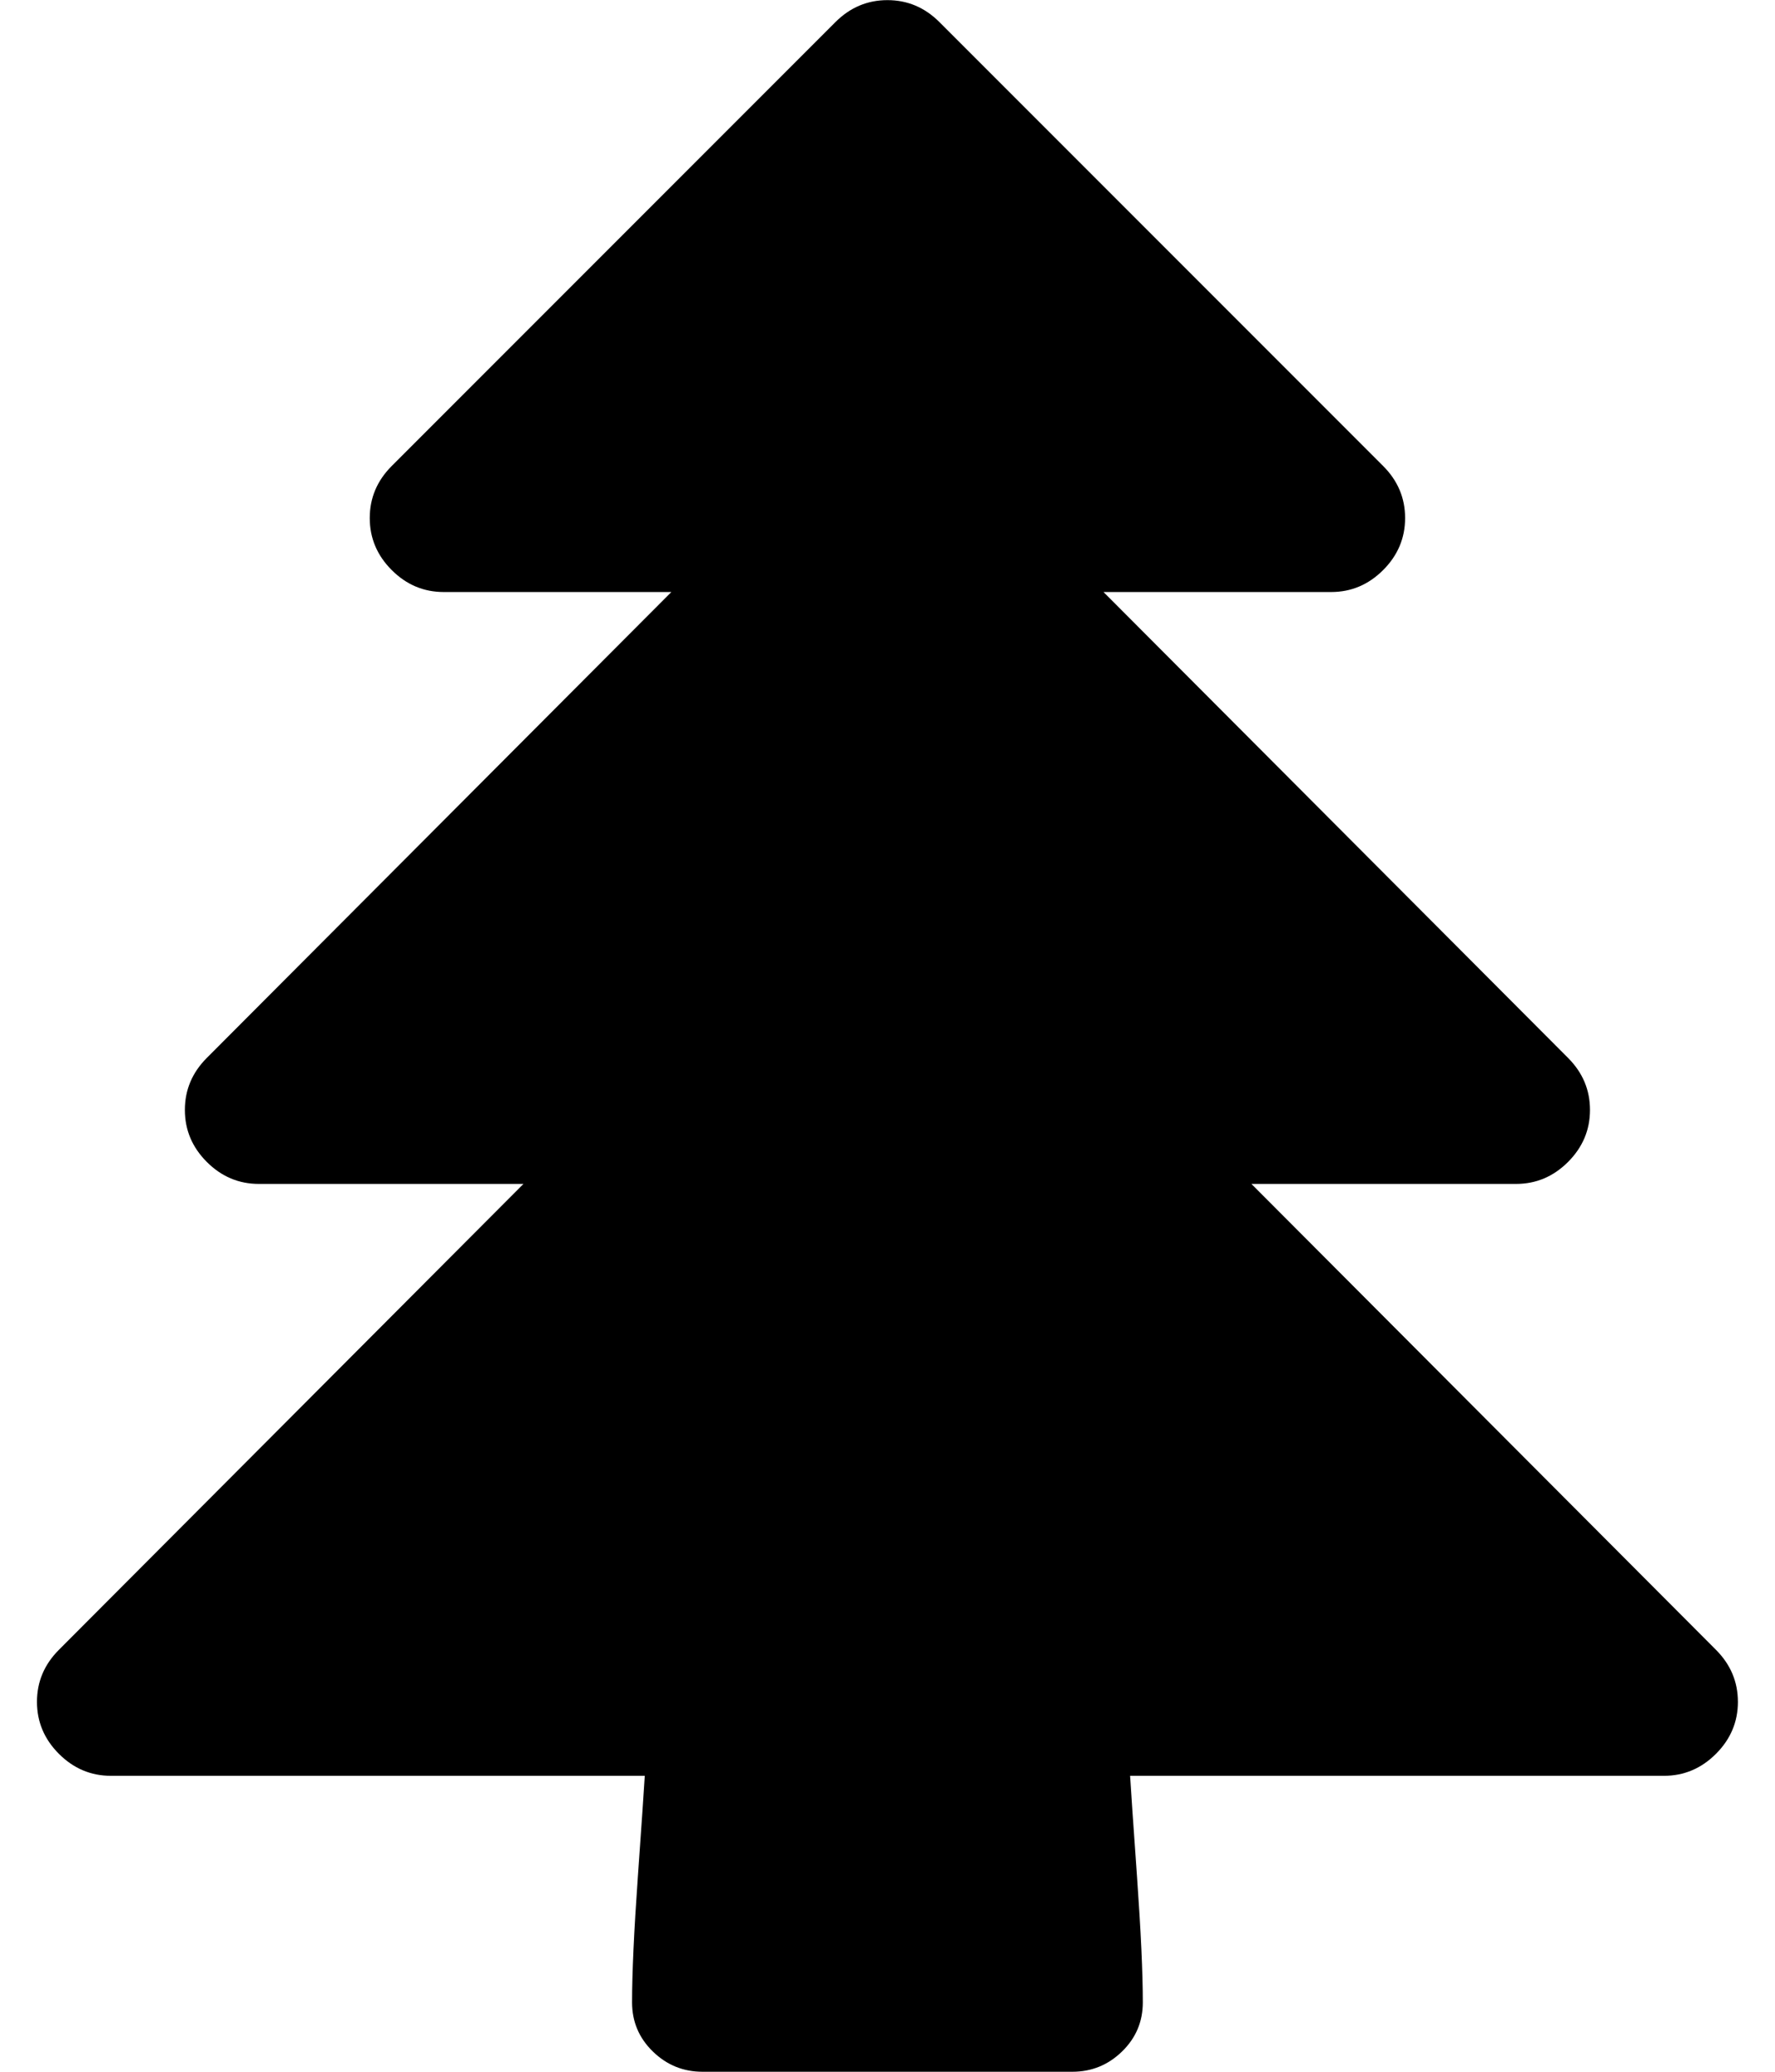 <svg height="1000" width="857.143" xmlns="http://www.w3.org/2000/svg"><path d="M839.232 821.44q0 14.508 -10.602 25.11t-25.11 10.602h-257.796q.558 9.486 3.348 48.825t2.79 60.543q0 13.95 -10.044 23.715t-23.994 9.765h-178.56q-13.95 0 -23.994 -9.765t-10.044 -23.715q0 -21.204 2.79 -60.543t3.348 -48.825h-257.796q-14.508 0 -25.11 -10.602t-10.602 -25.11 10.602 -25.11l224.316 -224.874h-127.782q-14.508 0 -25.11 -10.602t-10.602 -25.11 10.602 -25.11l224.316 -224.874h-109.926q-14.508 0 -25.11 -10.602t-10.602 -25.11 10.602 -25.11l214.272 -214.272q10.602 -10.602 25.11 -10.602t25.11 10.602l214.272 214.272q10.602 10.602 10.602 25.11t-10.602 25.11 -25.11 10.602h-109.926l224.316 224.874q10.602 10.602 10.602 25.11t-10.602 25.11 -25.11 10.602h-127.782l224.316 224.874q10.602 10.602 10.602 25.11z"/></svg>